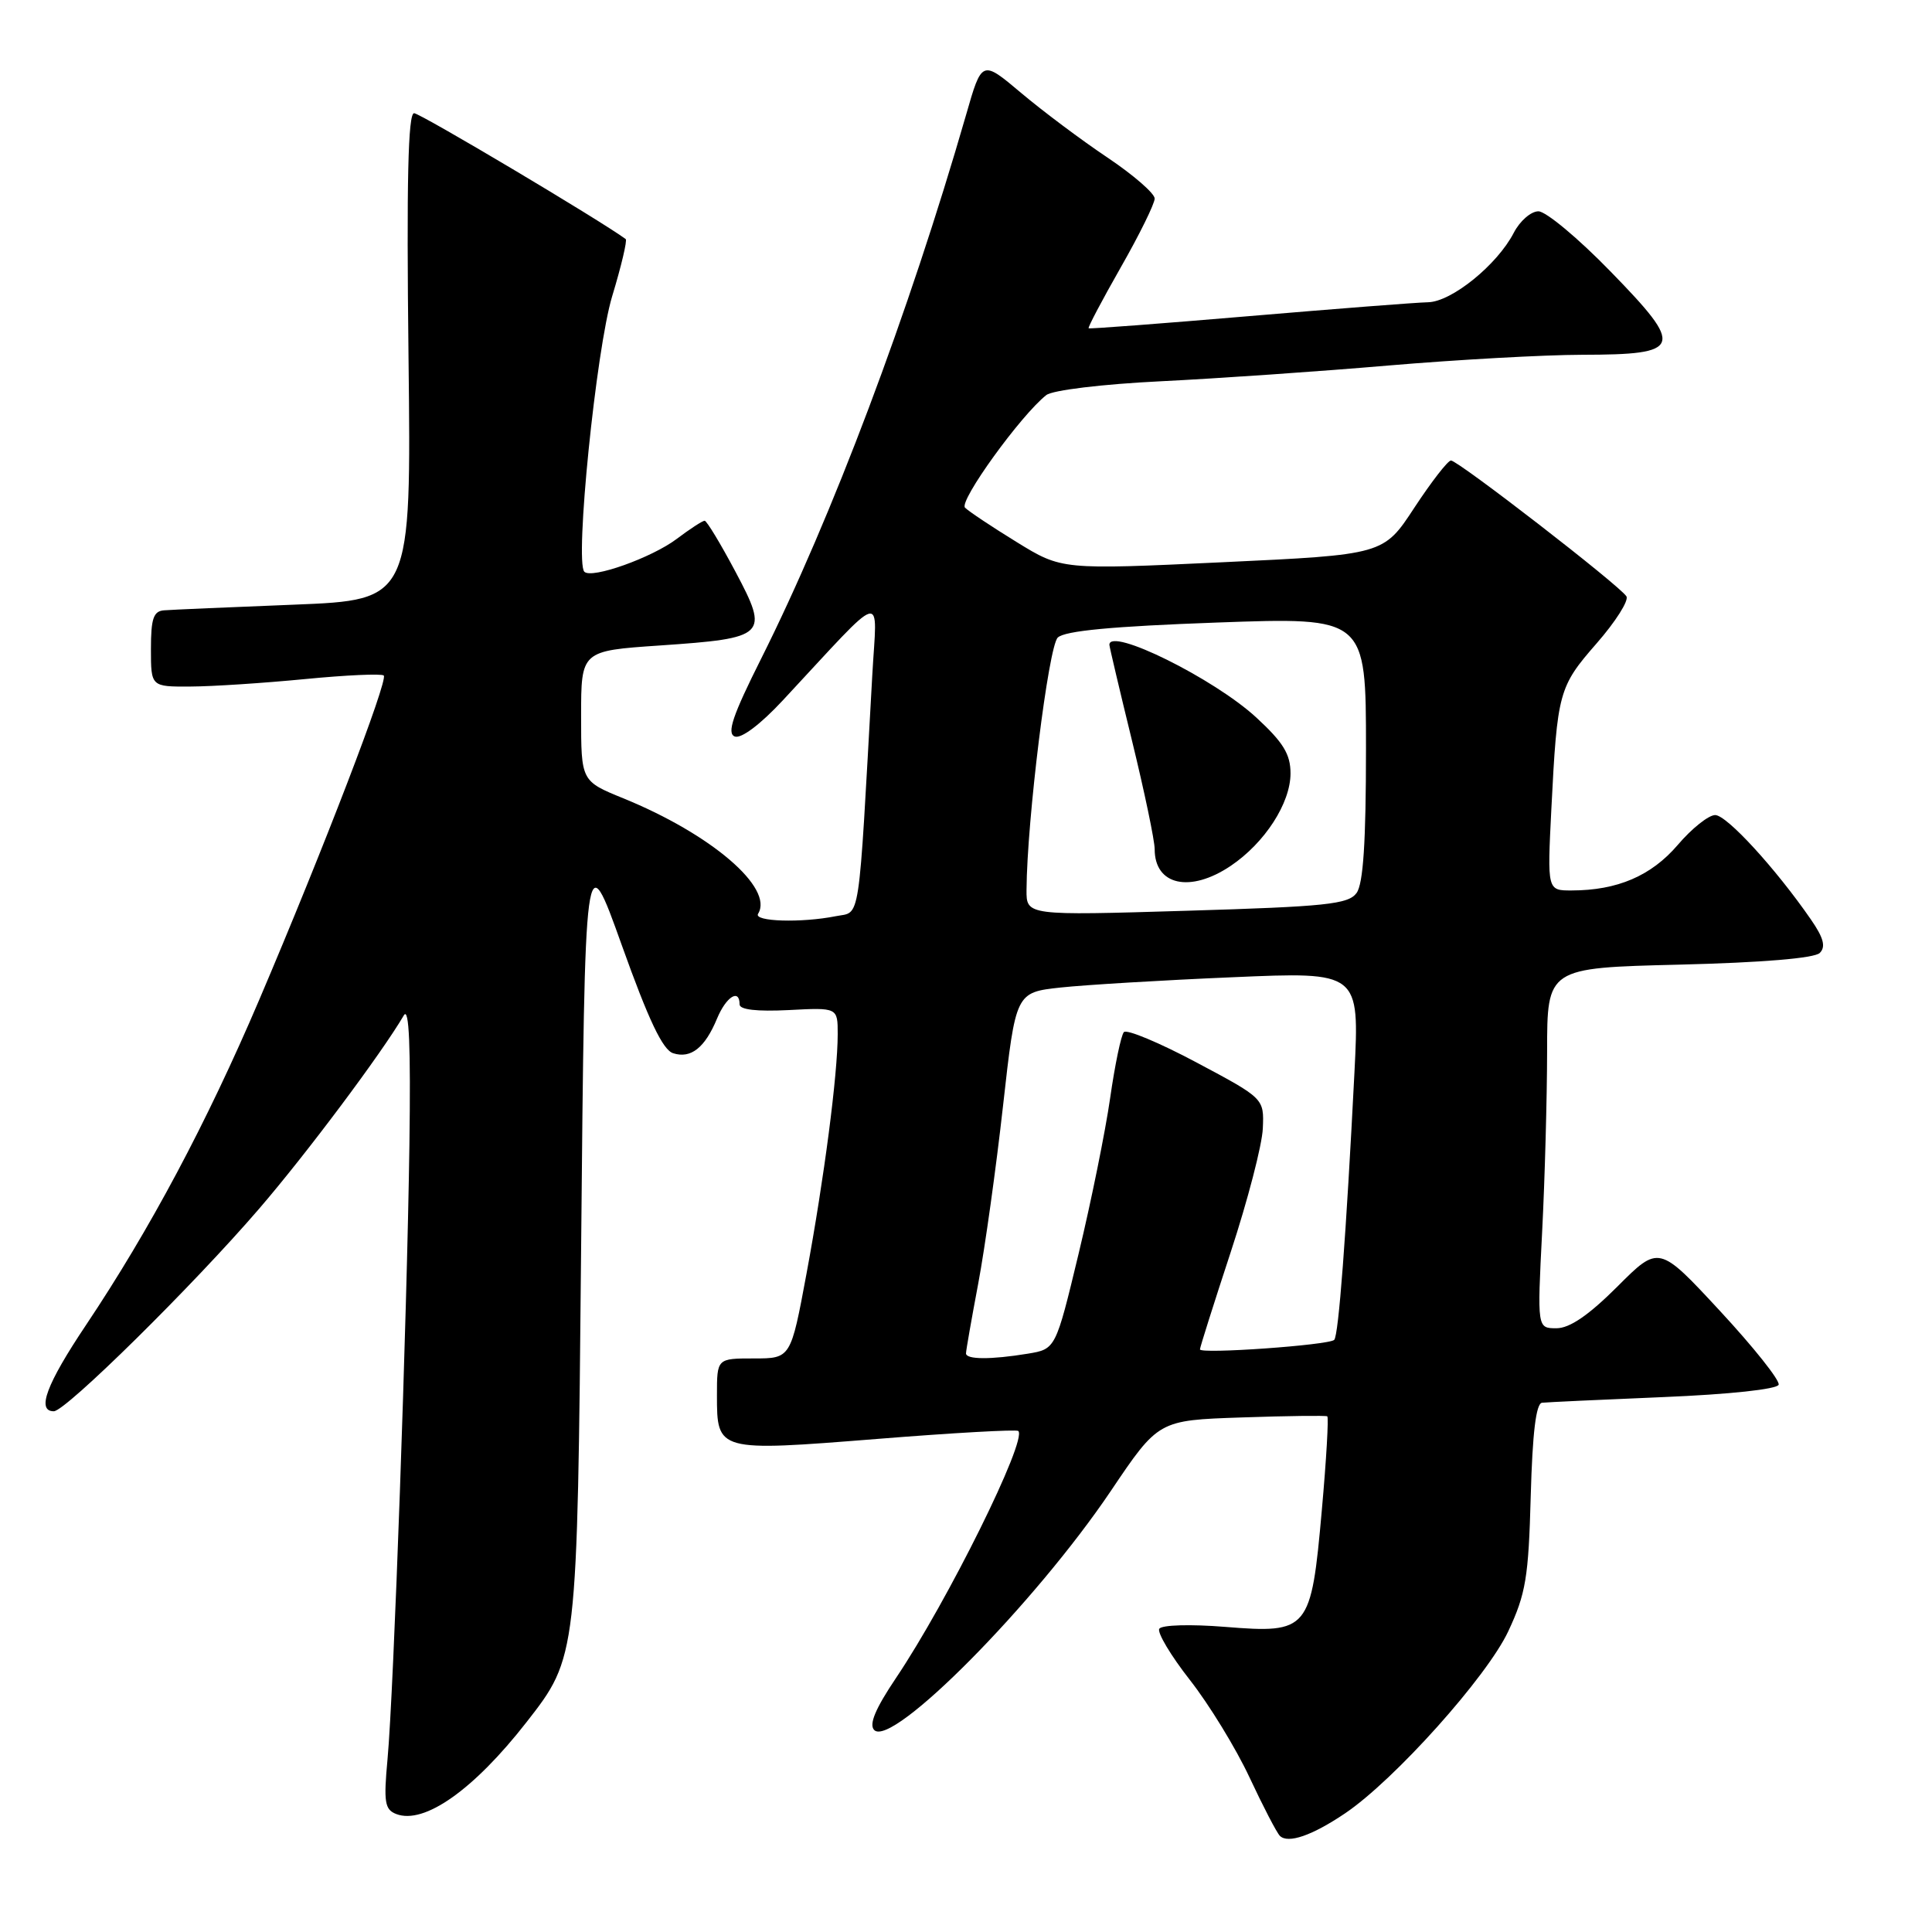<?xml version="1.0" encoding="UTF-8" standalone="no"?>
<!DOCTYPE svg PUBLIC "-//W3C//DTD SVG 1.1//EN" "http://www.w3.org/Graphics/SVG/1.1/DTD/svg11.dtd" >
<svg xmlns="http://www.w3.org/2000/svg" xmlns:xlink="http://www.w3.org/1999/xlink" version="1.1" viewBox="0 0 256 256">
 <g >
 <path fill="currentColor"
d=" M 178.24 240.27 C 184.78 235.85 197.02 222.19 199.85 216.16 C 202.18 211.19 202.54 209.01 202.83 198.25 C 203.06 189.86 203.53 185.96 204.33 185.87 C 204.97 185.80 212.21 185.46 220.42 185.12 C 229.15 184.76 235.48 184.08 235.68 183.48 C 235.86 182.91 232.37 178.52 227.91 173.71 C 219.81 164.97 219.81 164.97 214.30 170.49 C 210.50 174.28 207.99 176.00 206.24 176.00 C 203.69 176.00 203.69 176.00 204.34 163.25 C 204.70 156.24 204.99 145.49 205.00 139.38 C 205.00 128.25 205.00 128.25 222.51 127.82 C 233.49 127.55 240.43 126.97 241.13 126.27 C 241.95 125.45 241.64 124.27 239.95 121.83 C 235.28 115.07 228.80 108.00 227.27 108.00 C 226.40 108.00 224.16 109.78 222.30 111.97 C 218.79 116.06 214.31 117.98 208.26 117.99 C 205.02 118.00 205.02 118.00 205.56 107.25 C 206.35 91.67 206.54 91.00 211.57 85.24 C 214.08 82.37 215.85 79.57 215.51 79.02 C 214.64 77.60 193.18 61.00 192.26 61.02 C 191.84 61.03 189.66 63.85 187.41 67.27 C 183.33 73.50 183.33 73.50 162.00 74.50 C 140.68 75.50 140.68 75.50 134.72 71.83 C 131.45 69.82 128.36 67.76 127.87 67.27 C 127.02 66.42 135.28 54.99 138.64 52.35 C 139.47 51.70 146.06 50.90 153.81 50.52 C 161.34 50.15 174.93 49.21 184.00 48.43 C 193.07 47.66 204.61 47.02 209.63 47.01 C 222.95 46.99 223.26 46.09 213.44 36.01 C 209.16 31.60 204.84 28.00 203.85 28.00 C 202.86 28.00 201.39 29.28 200.58 30.85 C 198.38 35.10 192.34 39.99 189.22 40.05 C 187.72 40.08 177.05 40.91 165.50 41.89 C 153.95 42.87 144.39 43.60 144.25 43.50 C 144.11 43.41 146.03 39.78 148.50 35.44 C 150.98 31.10 153.00 26.99 153.00 26.31 C 153.00 25.63 150.19 23.19 146.75 20.88 C 143.31 18.58 138.16 14.72 135.30 12.31 C 130.10 7.93 130.10 7.93 128.01 15.22 C 120.43 41.49 110.23 68.58 100.86 87.27 C 97.08 94.81 96.28 97.17 97.36 97.59 C 98.21 97.91 100.74 96.01 103.72 92.81 C 117.64 77.86 116.20 78.26 115.58 89.50 C 113.70 123.16 114.07 120.74 110.75 121.40 C 106.19 122.31 99.81 122.12 100.45 121.08 C 102.57 117.66 94.25 110.53 82.59 105.78 C 77.00 103.50 77.00 103.50 77.00 94.87 C 77.00 86.24 77.00 86.24 87.43 85.53 C 101.60 84.56 101.95 84.22 97.45 75.75 C 95.48 72.04 93.64 69.00 93.37 69.00 C 93.09 69.00 91.43 70.08 89.68 71.40 C 86.37 73.90 78.40 76.74 77.43 75.76 C 76.14 74.47 78.99 46.26 81.12 39.24 C 82.33 35.25 83.13 31.85 82.91 31.68 C 79.55 29.20 55.68 15.00 54.87 15.00 C 54.07 15.00 53.86 24.00 54.13 47.25 C 54.50 79.50 54.50 79.50 39.00 80.12 C 30.47 80.46 22.71 80.79 21.75 80.87 C 20.33 80.97 20.00 81.96 20.00 86.00 C 20.00 91.00 20.00 91.00 25.25 90.97 C 28.14 90.96 34.97 90.51 40.43 89.98 C 45.88 89.45 50.57 89.24 50.85 89.51 C 51.46 90.12 42.86 112.52 34.34 132.50 C 27.39 148.79 19.86 162.92 11.40 175.57 C 6.15 183.41 4.81 187.00 7.13 187.00 C 8.69 187.00 25.59 170.33 34.33 160.17 C 40.62 152.87 50.55 139.59 53.51 134.54 C 54.21 133.35 54.43 138.64 54.25 151.66 C 53.92 174.92 52.17 224.19 51.35 233.09 C 50.82 238.81 50.98 239.78 52.51 240.37 C 56.21 241.79 62.77 237.16 69.77 228.19 C 76.50 219.57 76.50 219.57 77.00 165.57 C 77.50 111.57 77.50 111.57 82.40 125.27 C 85.94 135.17 87.82 139.13 89.20 139.56 C 91.55 140.31 93.41 138.83 95.01 134.97 C 96.22 132.06 98.00 130.94 98.00 133.09 C 98.00 133.79 100.29 134.05 104.50 133.84 C 111.00 133.50 111.00 133.50 111.00 137.03 C 111.00 142.37 109.20 156.19 106.87 168.75 C 104.78 180.00 104.78 180.00 99.89 180.00 C 95.00 180.00 95.00 180.00 95.00 184.88 C 95.00 192.34 95.05 192.35 116.18 190.67 C 126.26 189.86 134.69 189.39 134.93 189.61 C 136.15 190.79 125.60 212.11 118.72 222.35 C 115.99 226.41 115.11 228.51 115.84 229.24 C 118.21 231.61 137.12 212.50 147.19 197.56 C 153.50 188.19 153.50 188.19 164.50 187.82 C 170.55 187.61 175.67 187.55 175.87 187.67 C 176.07 187.80 175.75 193.39 175.15 200.09 C 173.73 216.07 173.41 216.46 162.34 215.57 C 157.74 215.20 153.93 215.31 153.61 215.82 C 153.31 216.31 155.13 219.37 157.67 222.61 C 160.21 225.85 163.76 231.65 165.56 235.50 C 167.36 239.35 169.17 242.84 169.59 243.26 C 170.67 244.33 173.87 243.22 178.24 240.27 Z  M 128.00 179.33 C 128.00 178.96 128.73 174.80 129.62 170.08 C 130.51 165.36 131.99 154.75 132.91 146.50 C 134.59 131.50 134.59 131.50 140.55 130.85 C 143.82 130.50 154.07 129.88 163.32 129.49 C 180.14 128.76 180.14 128.76 179.47 142.13 C 178.37 163.71 177.37 176.96 176.79 177.54 C 176.09 178.24 159.00 179.45 159.00 178.80 C 159.00 178.53 160.84 172.72 163.08 165.90 C 165.32 159.08 167.24 151.71 167.33 149.52 C 167.50 145.55 167.50 145.55 158.54 140.78 C 153.62 138.16 149.29 136.35 148.92 136.76 C 148.55 137.17 147.73 141.10 147.10 145.50 C 146.47 149.90 144.59 159.18 142.92 166.13 C 139.88 178.76 139.88 178.76 136.19 179.37 C 131.31 180.17 128.00 180.16 128.00 179.33 Z  M 136.02 117.91 C 136.08 108.65 138.93 85.65 140.16 84.48 C 141.10 83.58 147.44 82.99 161.25 82.49 C 181.00 81.78 181.00 81.78 181.00 99.20 C 181.00 111.57 180.64 117.11 179.75 118.33 C 178.66 119.82 175.69 120.13 157.25 120.68 C 136.00 121.32 136.00 121.32 136.02 117.91 Z  M 163.08 114.73 C 167.60 111.68 171.00 106.42 171.00 102.48 C 171.00 99.93 170.04 98.37 166.45 95.06 C 160.86 89.91 147.00 83.05 147.00 85.44 C 147.00 85.68 148.35 91.41 150.00 98.16 C 151.65 104.92 153.00 111.38 153.00 112.52 C 153.00 117.32 157.70 118.35 163.08 114.73 Z "/>
</g>
</svg>